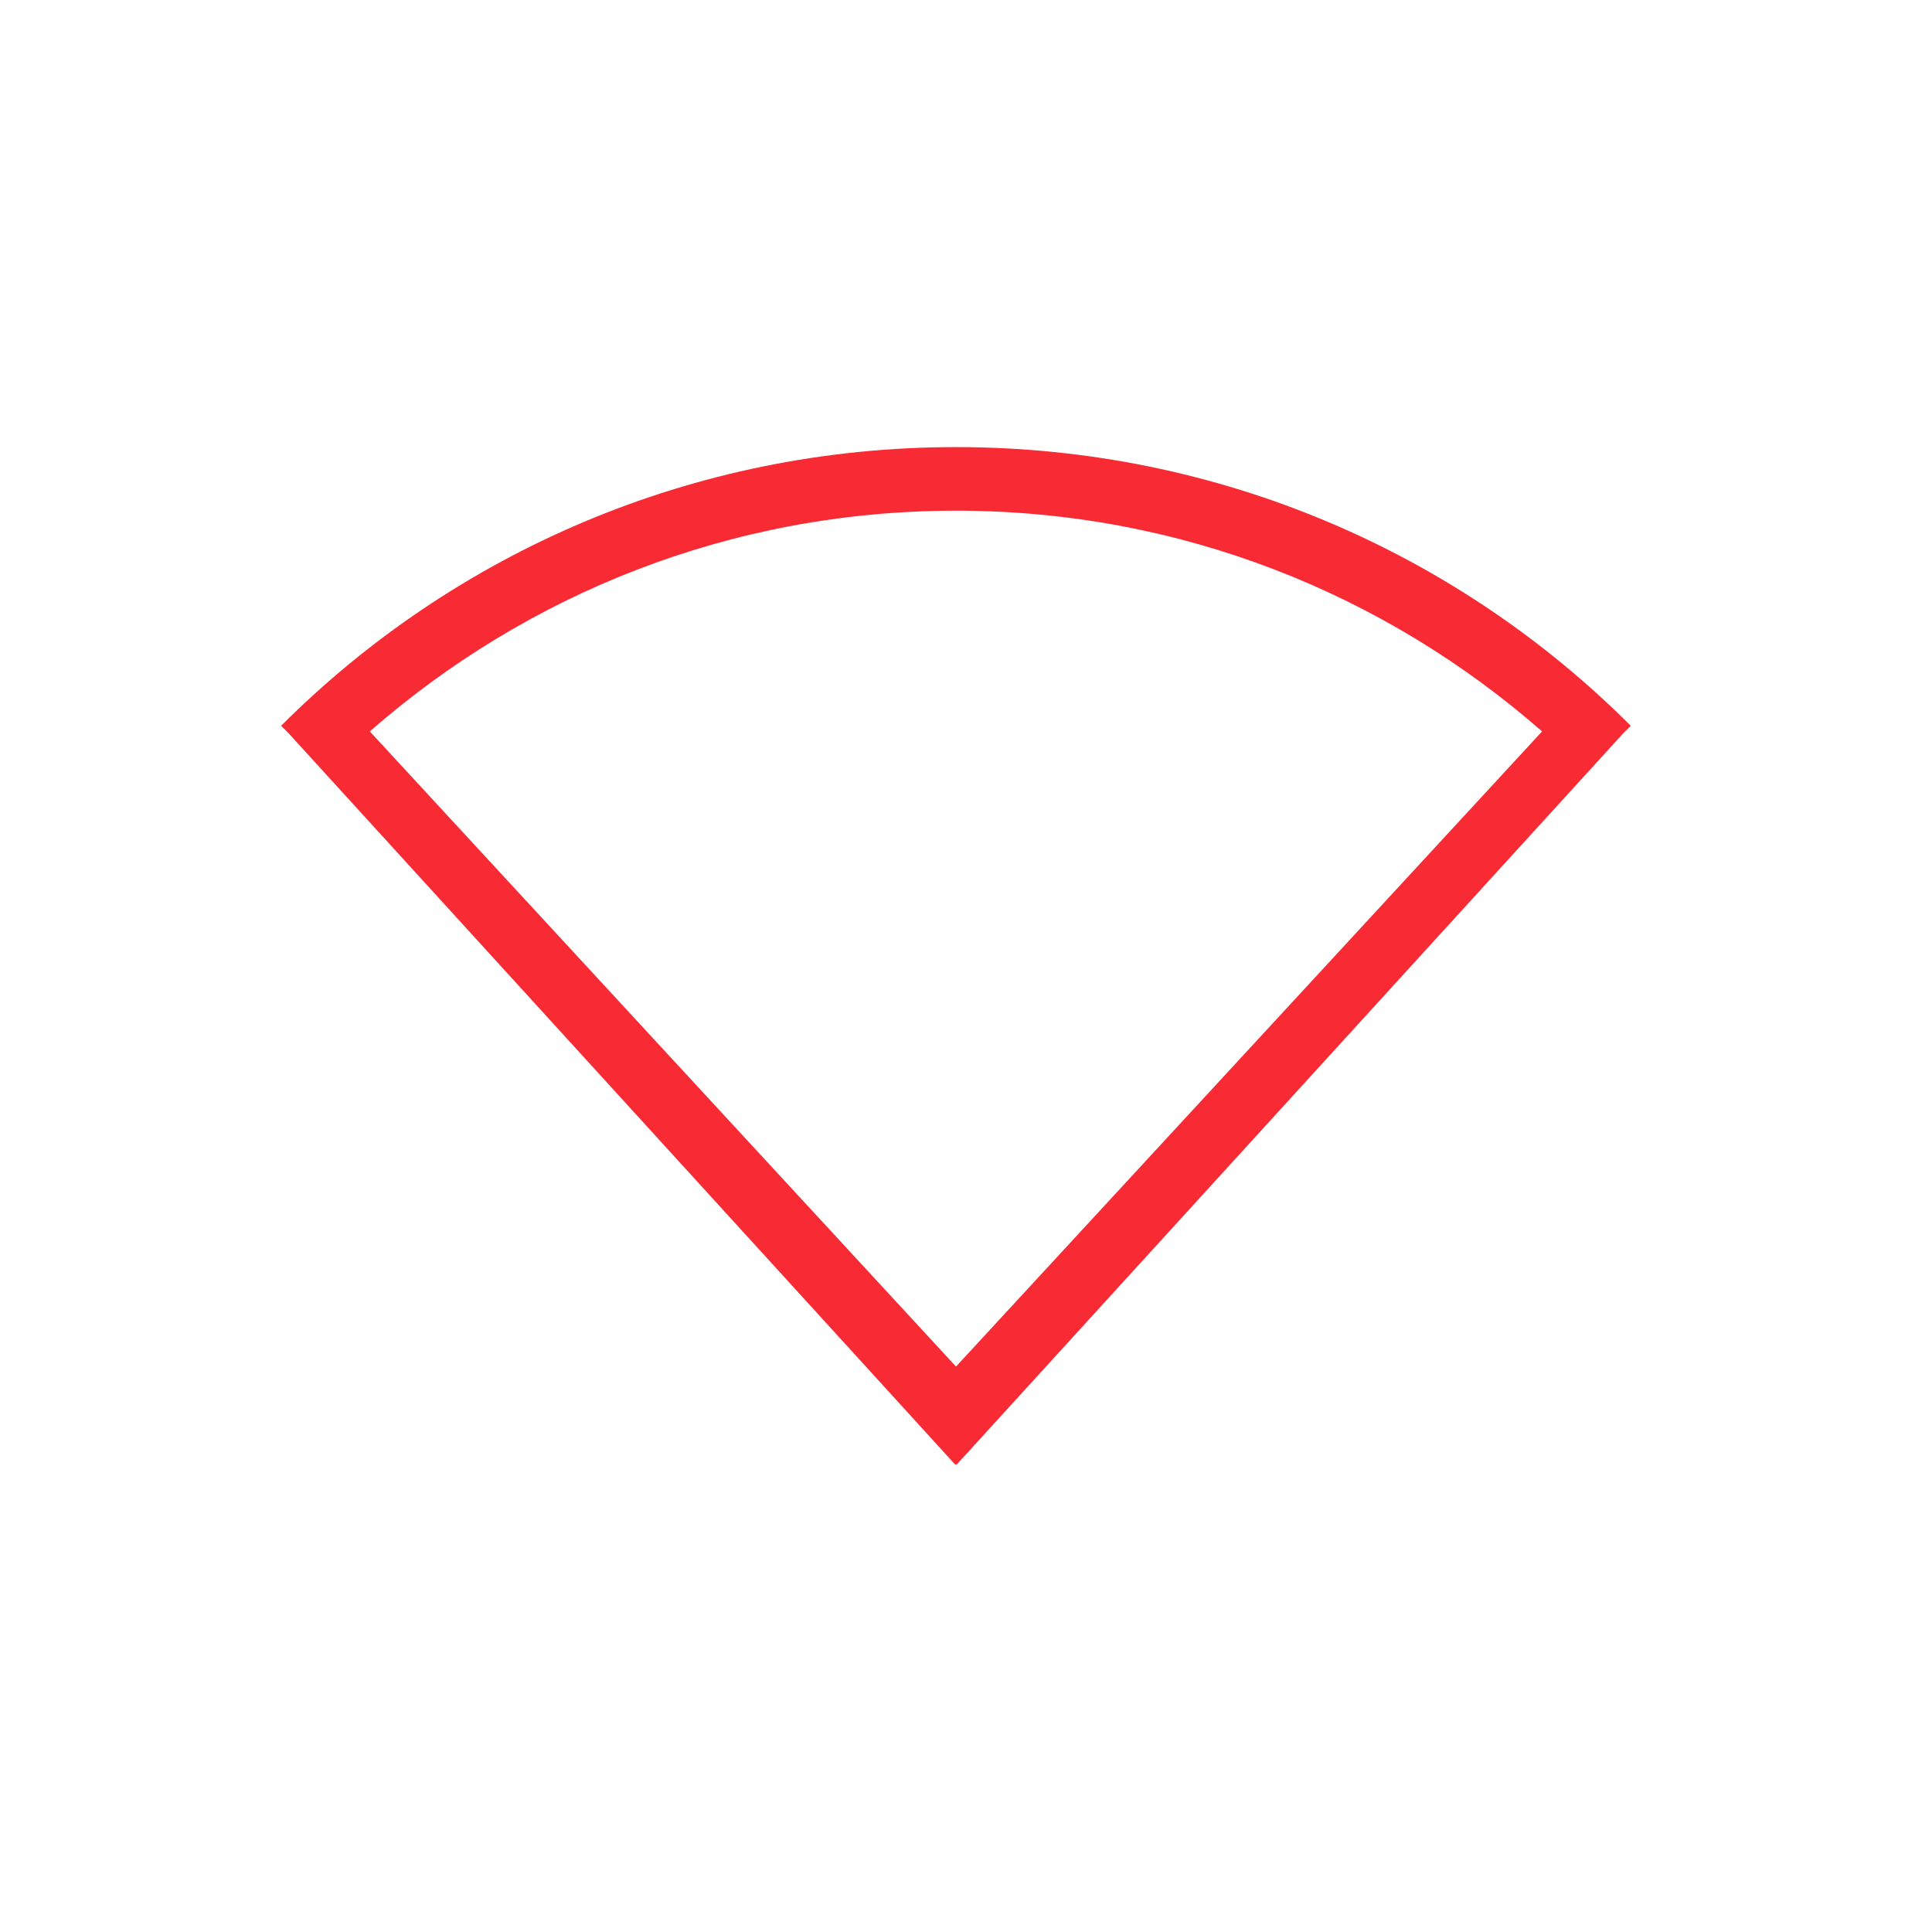 <?xml version="1.0" encoding="UTF-8"?>
<svg xmlns="http://www.w3.org/2000/svg" xmlns:xlink="http://www.w3.org/1999/xlink" width="12pt" height="12pt" viewBox="0 0 12 12" version="1.1">
<g id="surface1">
<path style=" stroke:none;fill-rule:nonzero;fill:rgb(97.255%,16.863%,20.784%);fill-opacity:1;" d="M 5.938 2.777 C 4.297 2.777 2.816 3.438 1.746 4.508 L 1.793 4.555 L 5.934 9.098 L 5.938 9.094 L 5.941 9.098 L 10.082 4.555 L 10.129 4.508 C 9.059 3.438 7.578 2.777 5.938 2.777 Z M 5.938 3.172 C 7.336 3.172 8.605 3.691 9.578 4.543 L 5.938 8.488 L 2.297 4.543 C 3.27 3.691 4.539 3.172 5.938 3.172 Z M 5.938 3.172 "/>
</g>
</svg>
